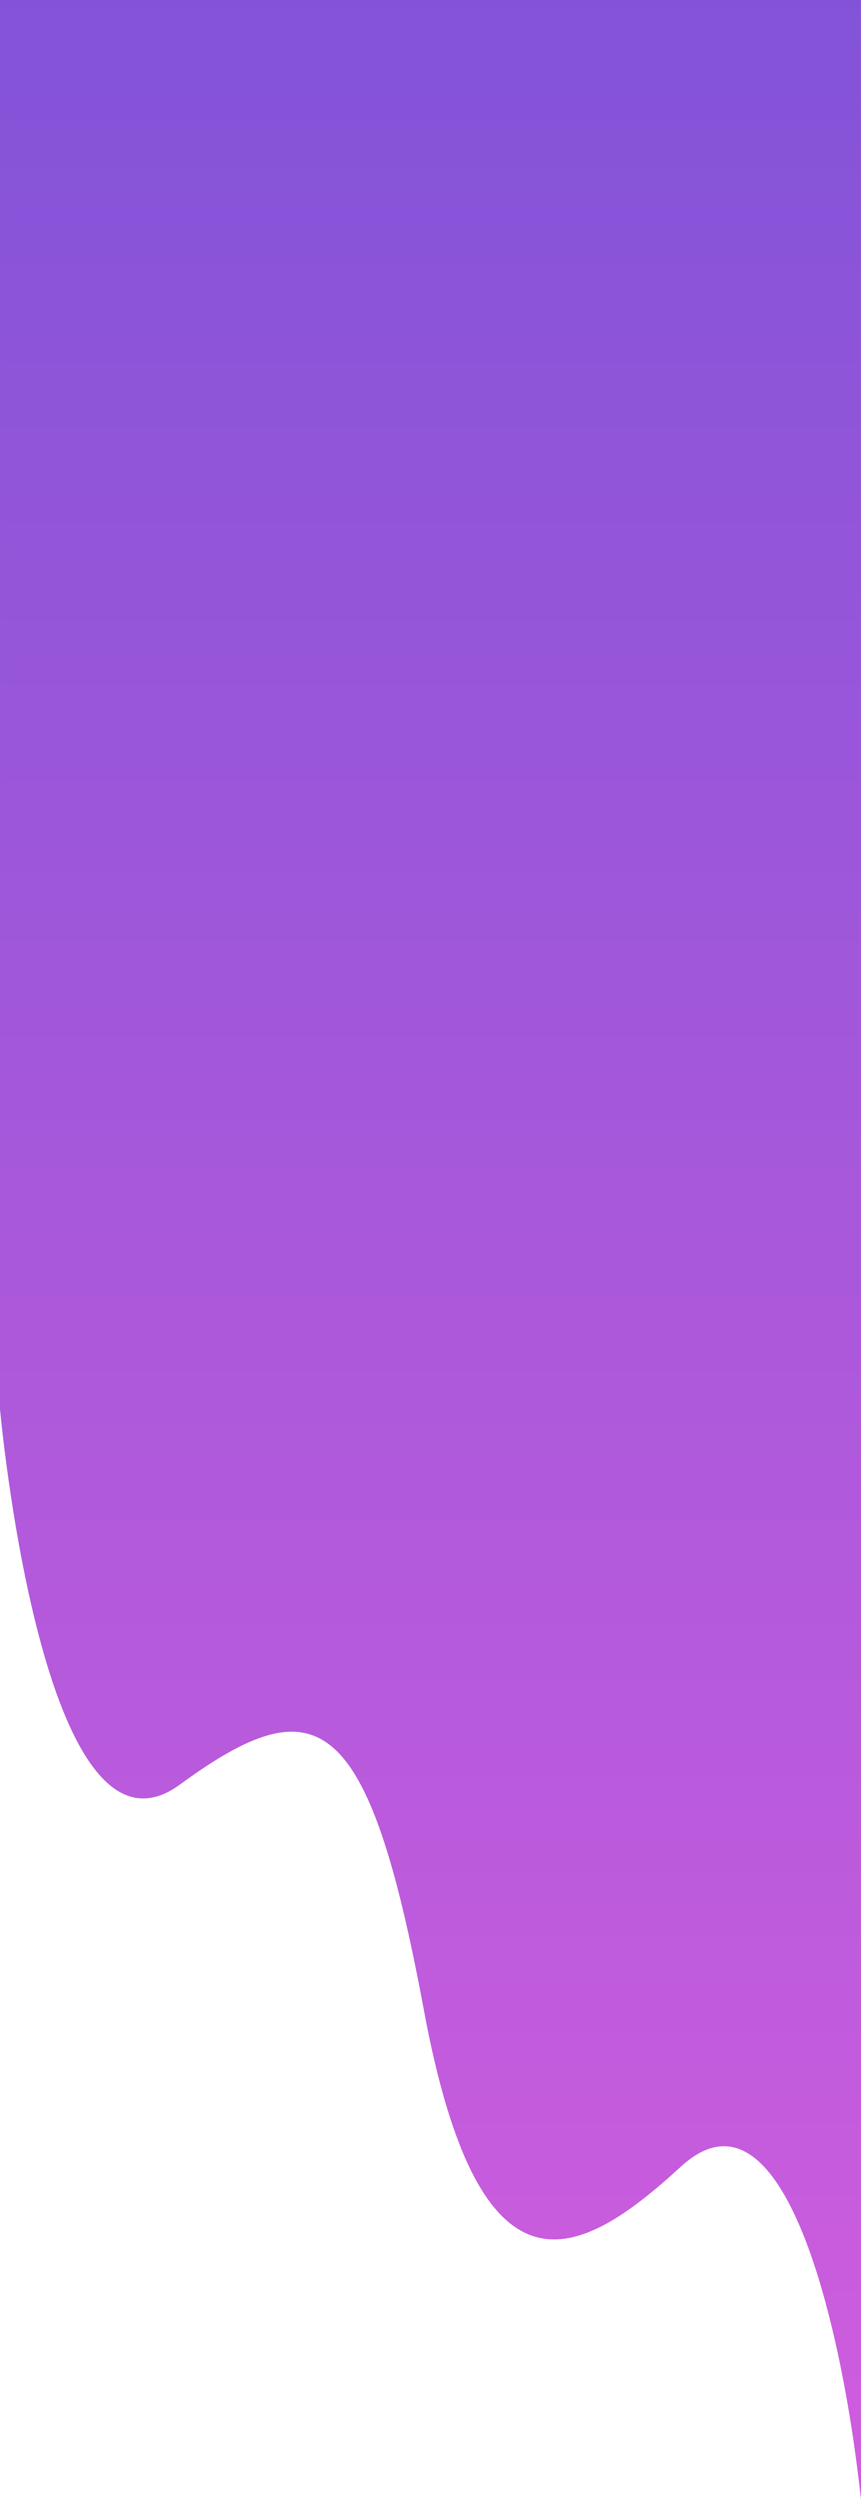 <svg width="371" height="1076" viewBox="0 0 371 1076" fill="none" xmlns="http://www.w3.org/2000/svg">
<path d="M0 606.456C0 606.456 18.408 811.291 77.521 768.11C136.635 724.929 158.607 735.909 182.668 865.306C206.73 994.703 249.131 973.184 293.365 932.583C337.599 891.982 362.96 1000.95 370.998 1076C371.006 1073.59 370.984 -3 370.984 -3L0.004 -2.989L0 606.456Z" fill="url(#paint0_linear_1_81)"/>
<defs>
<linearGradient id="paint0_linear_1_81" x1="185.5" y1="-3" x2="185.5" y2="1076" gradientUnits="userSpaceOnUse">
<stop stop-color="#8253D8"/>
<stop offset="1" stop-color="#D05DDE"/>
</linearGradient>
</defs>
</svg>
